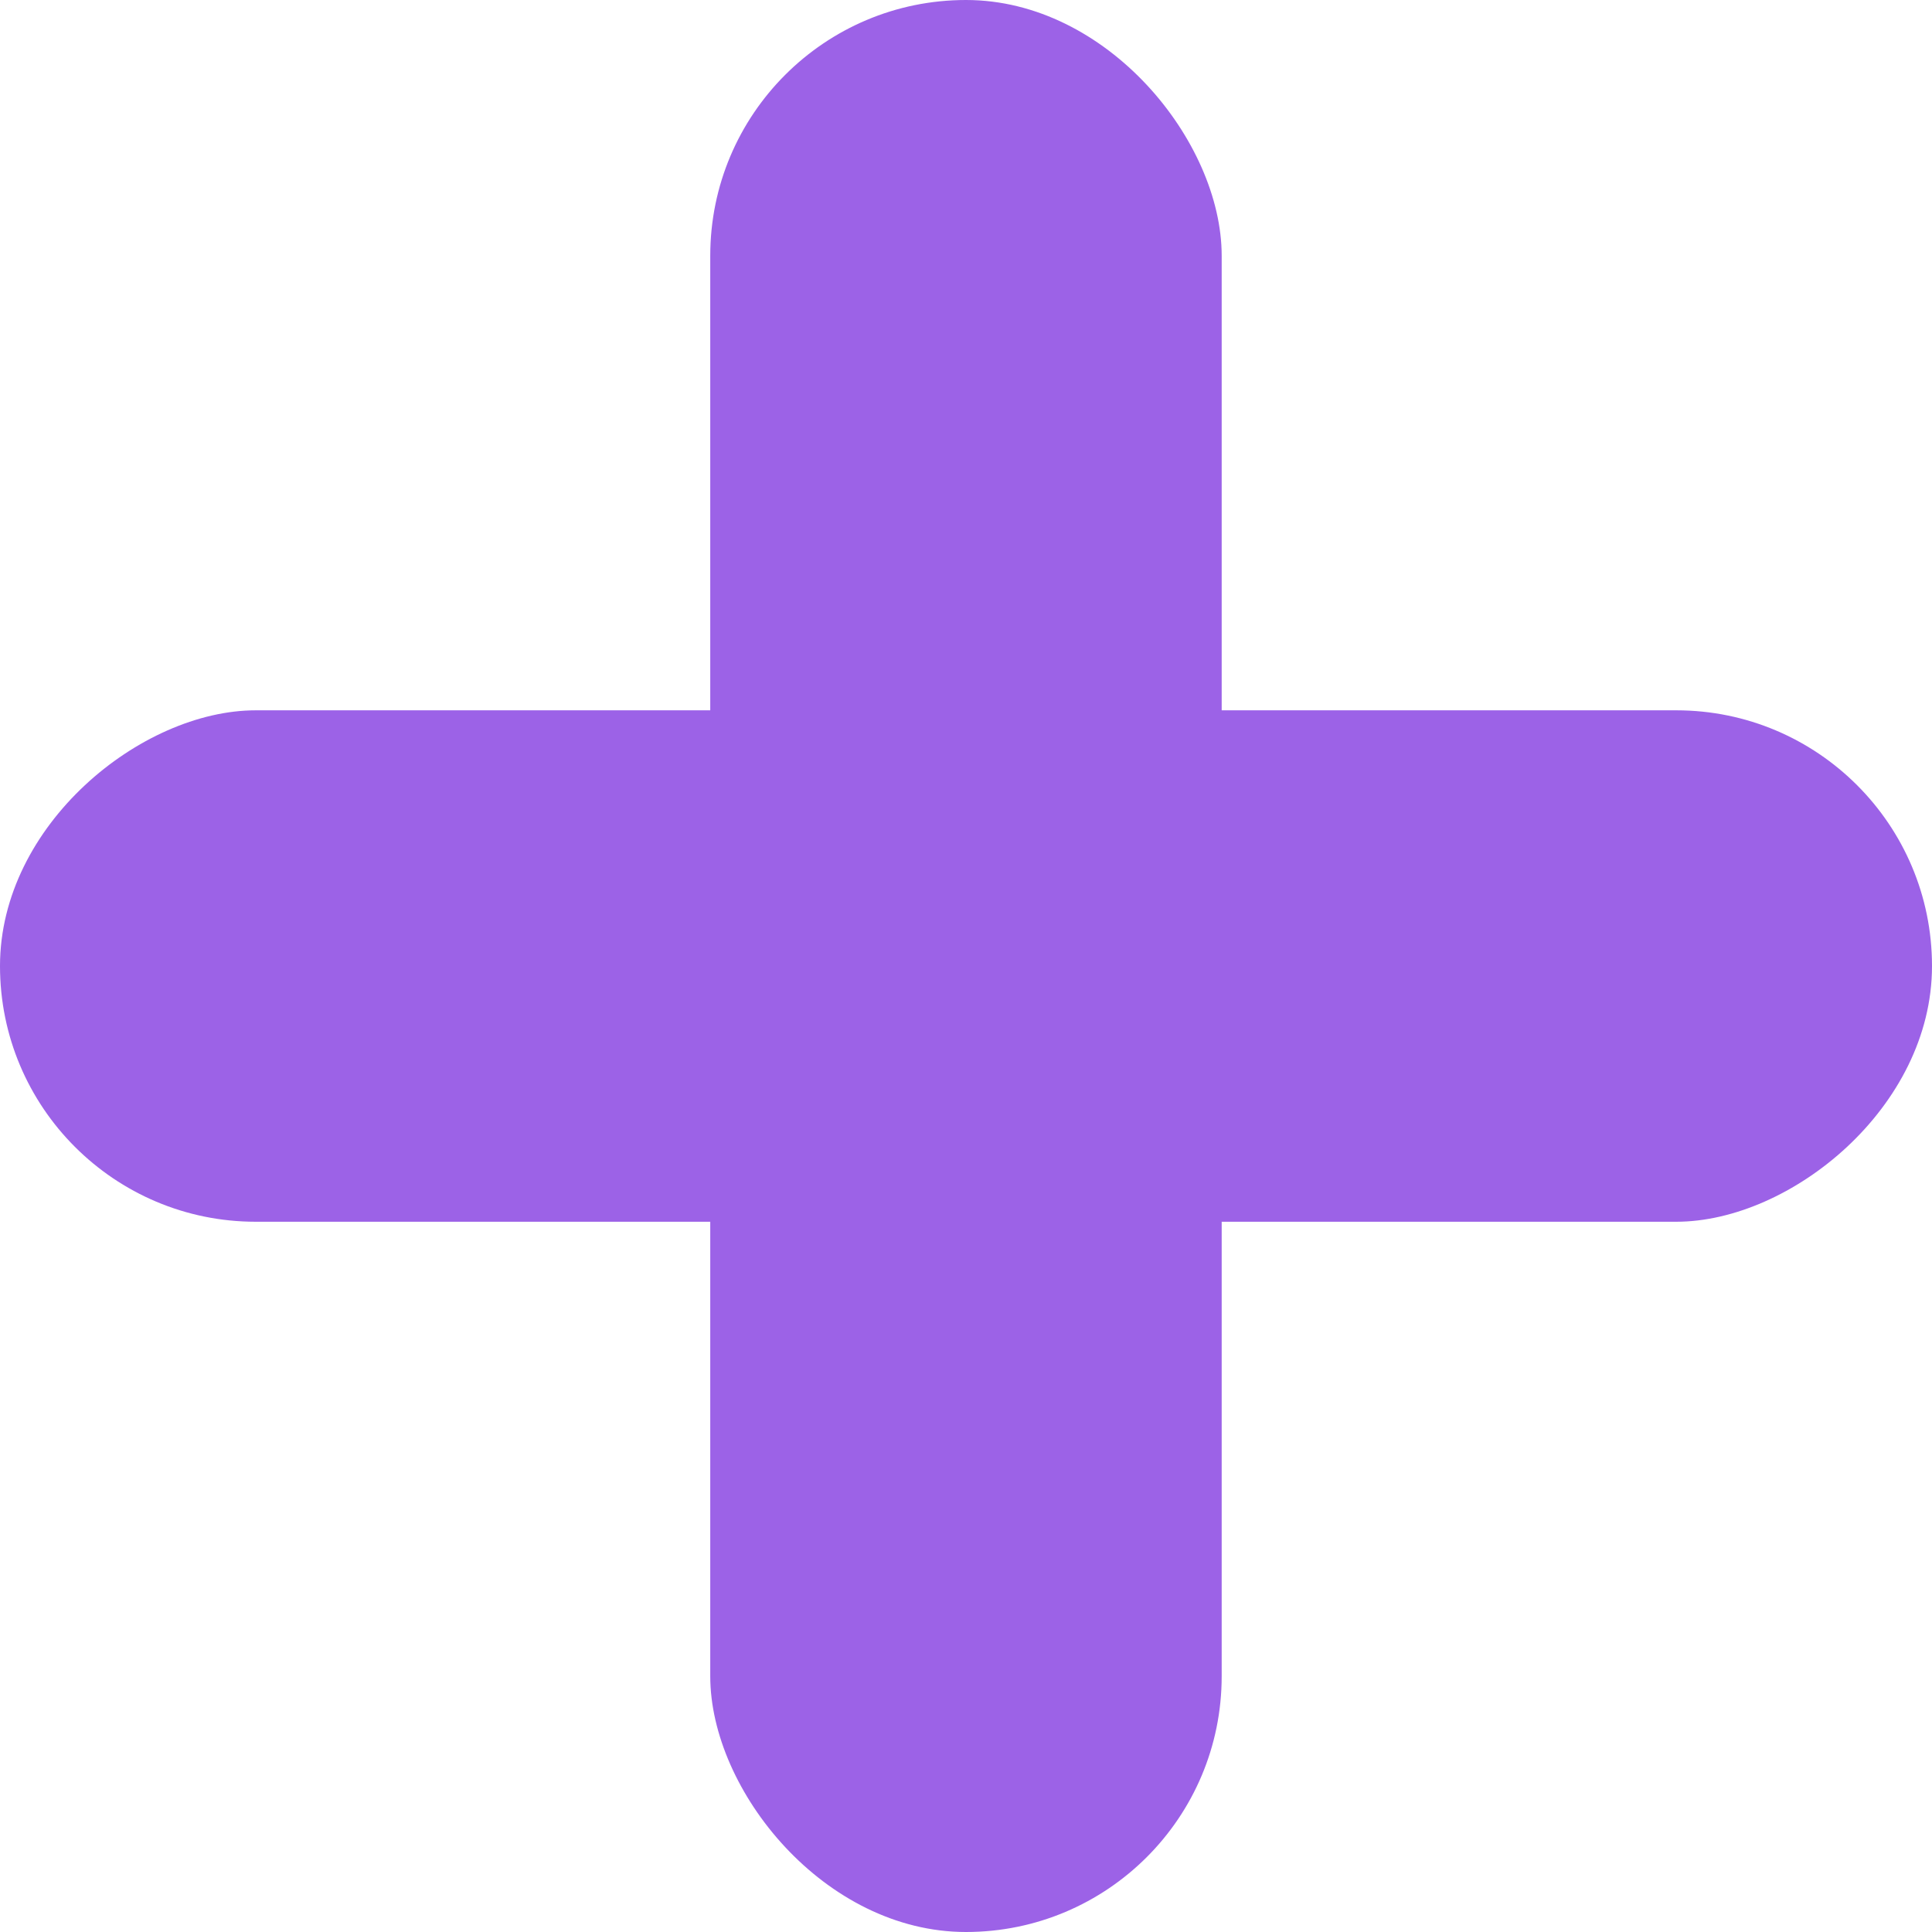 <svg xmlns="http://www.w3.org/2000/svg" width="32.805" height="32.805" viewBox="0 0 32.805 32.805"><rect width="8.684" height="32.805" rx="4.342" transform="translate(32.805 12.061) rotate(90)" fill="#9c62e7"/><rect width="8.684" height="32.805" rx="4.342" transform="translate(20.744 32.805) rotate(180)" fill="#9c62e7"/></svg>
